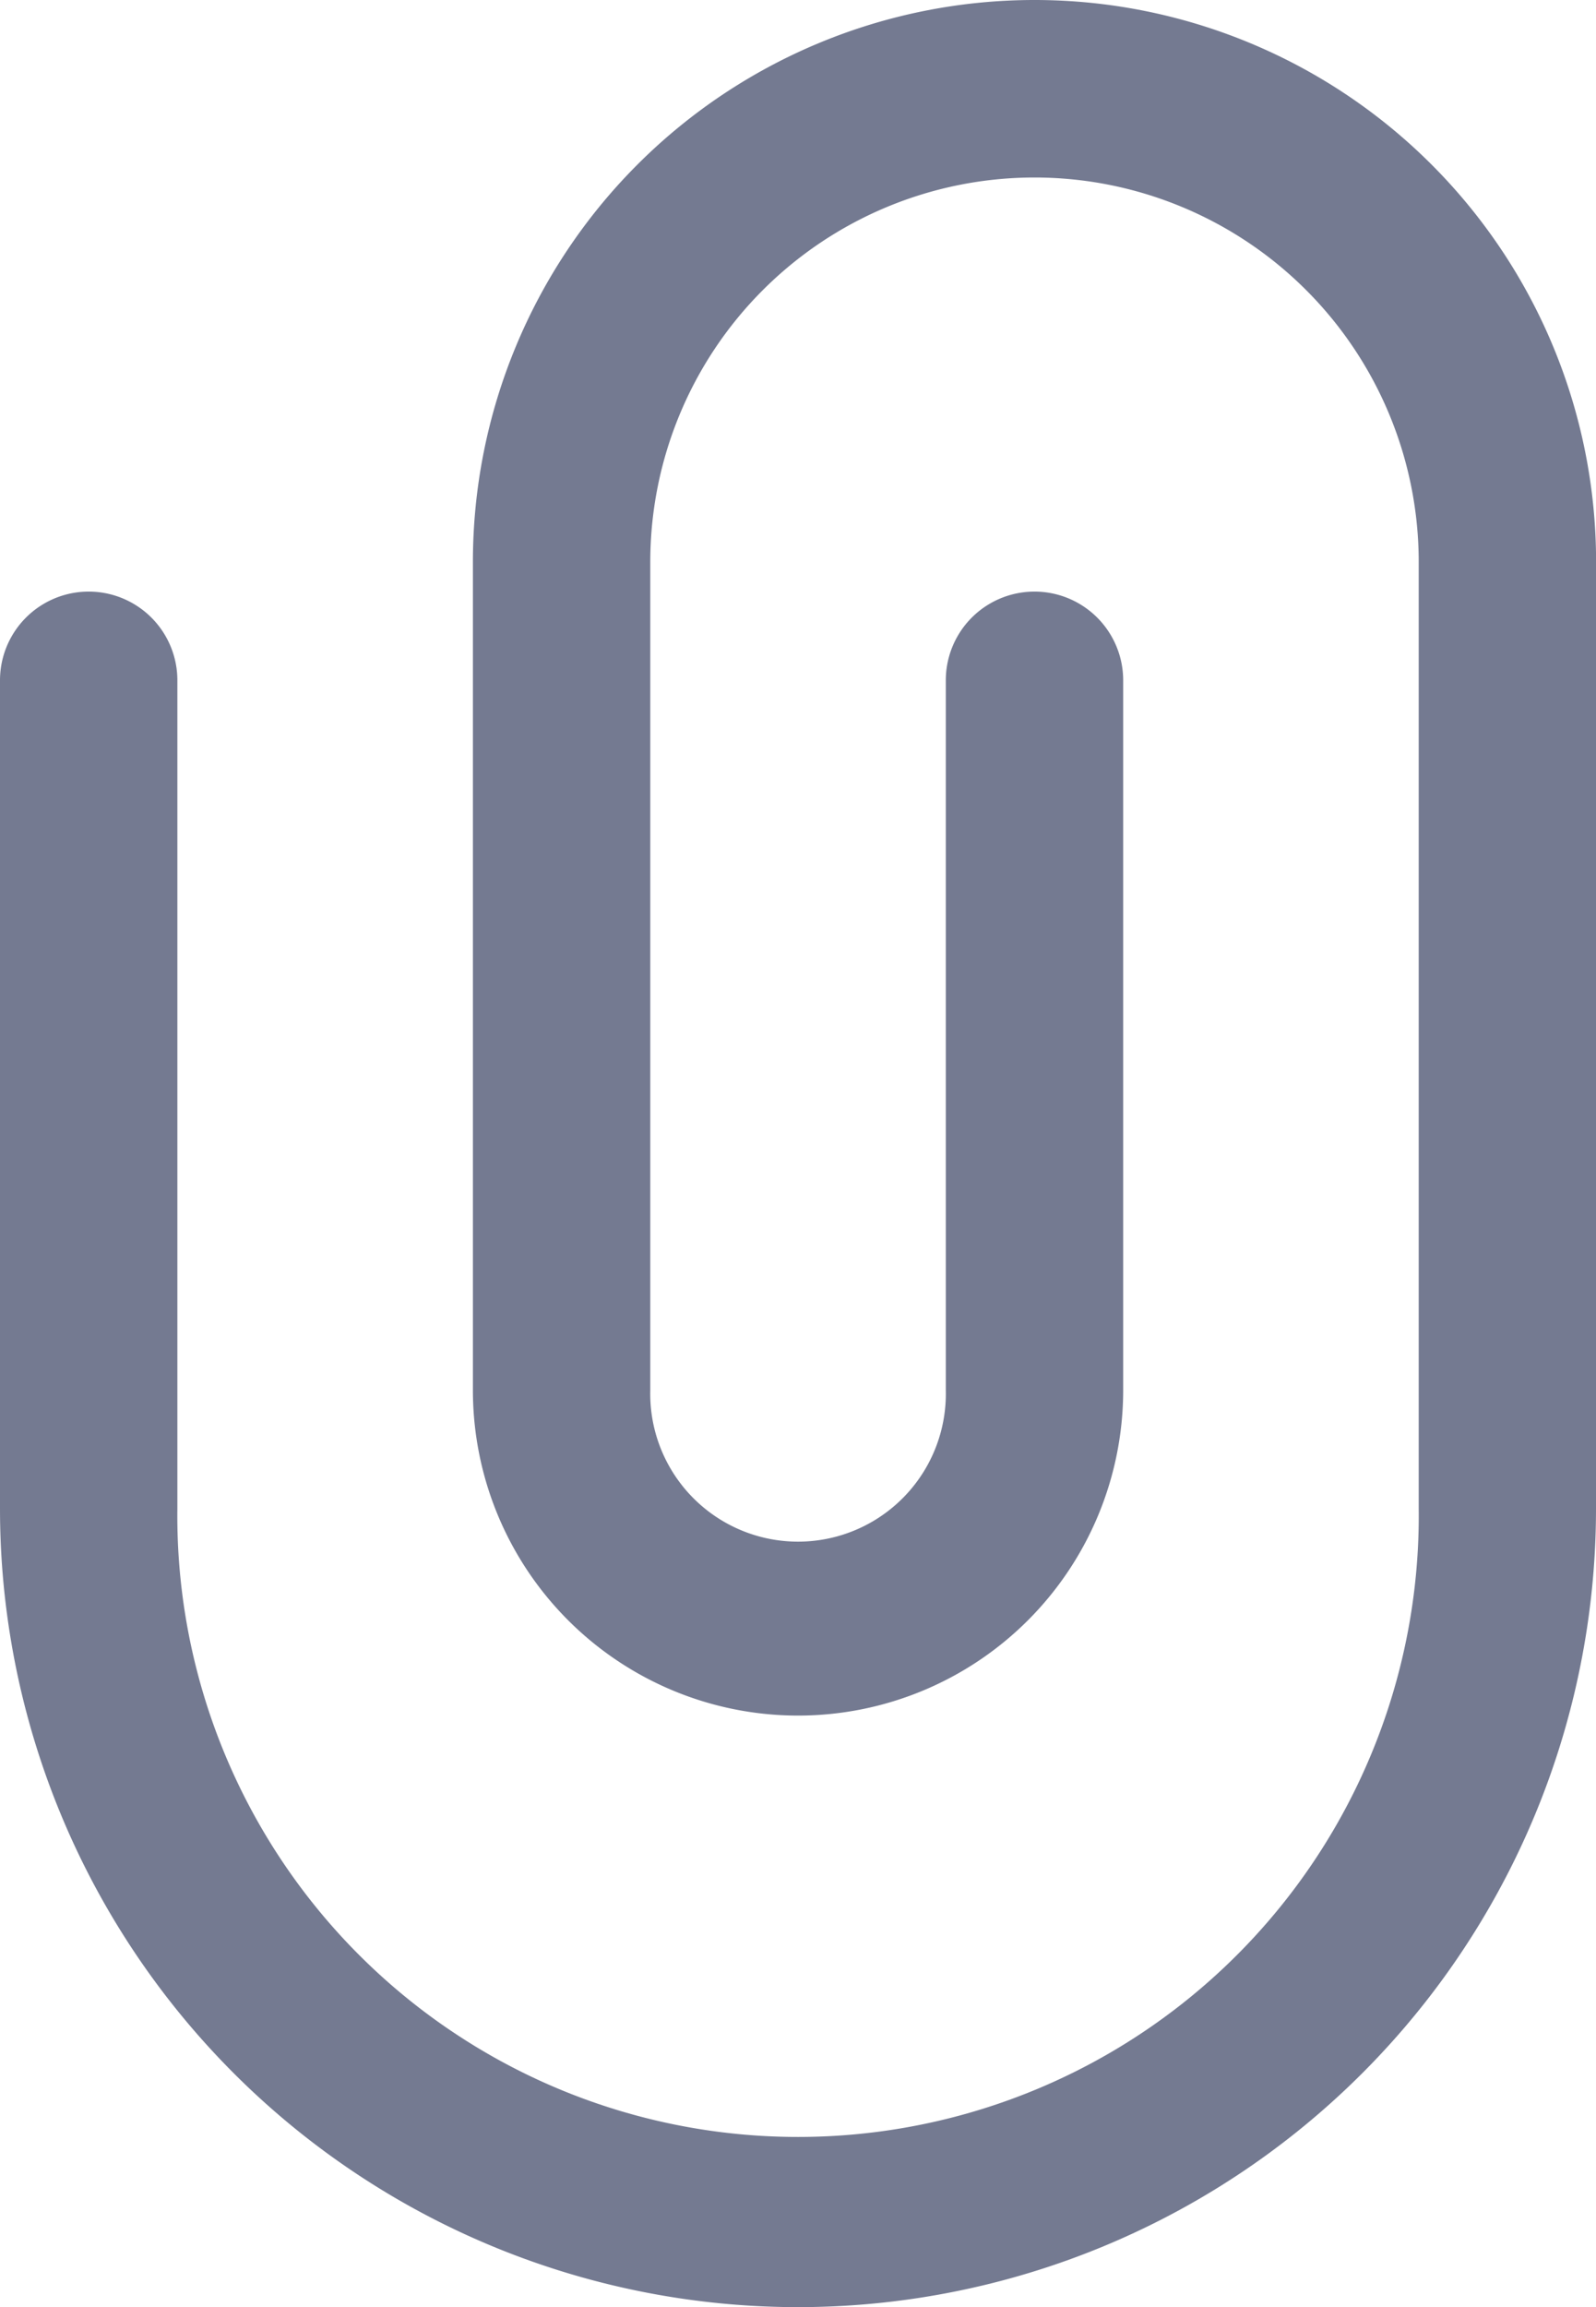 <svg xmlns="http://www.w3.org/2000/svg" width="18.95" height="27.373" viewBox="0 0 18.95 27.373">
  <path id="attach-svgrepo-com" d="M5.25,11.725a9.475,9.475,0,1,1,18.95,0v9.826a1.053,1.053,0,1,1-2.106,0V11.725a7.37,7.37,0,1,0-14.739,0v11.23a4.562,4.562,0,0,0,9.124,0V13.129a1.755,1.755,0,1,0-3.509,0v8.422a1.053,1.053,0,1,1-2.106,0V13.129a3.86,3.86,0,1,1,7.721,0v9.826a6.668,6.668,0,0,1-13.336,0Z" transform="translate(24.2 29.623) rotate(180)" fill="#747a91" fill-rule="evenodd"/>
</svg>
